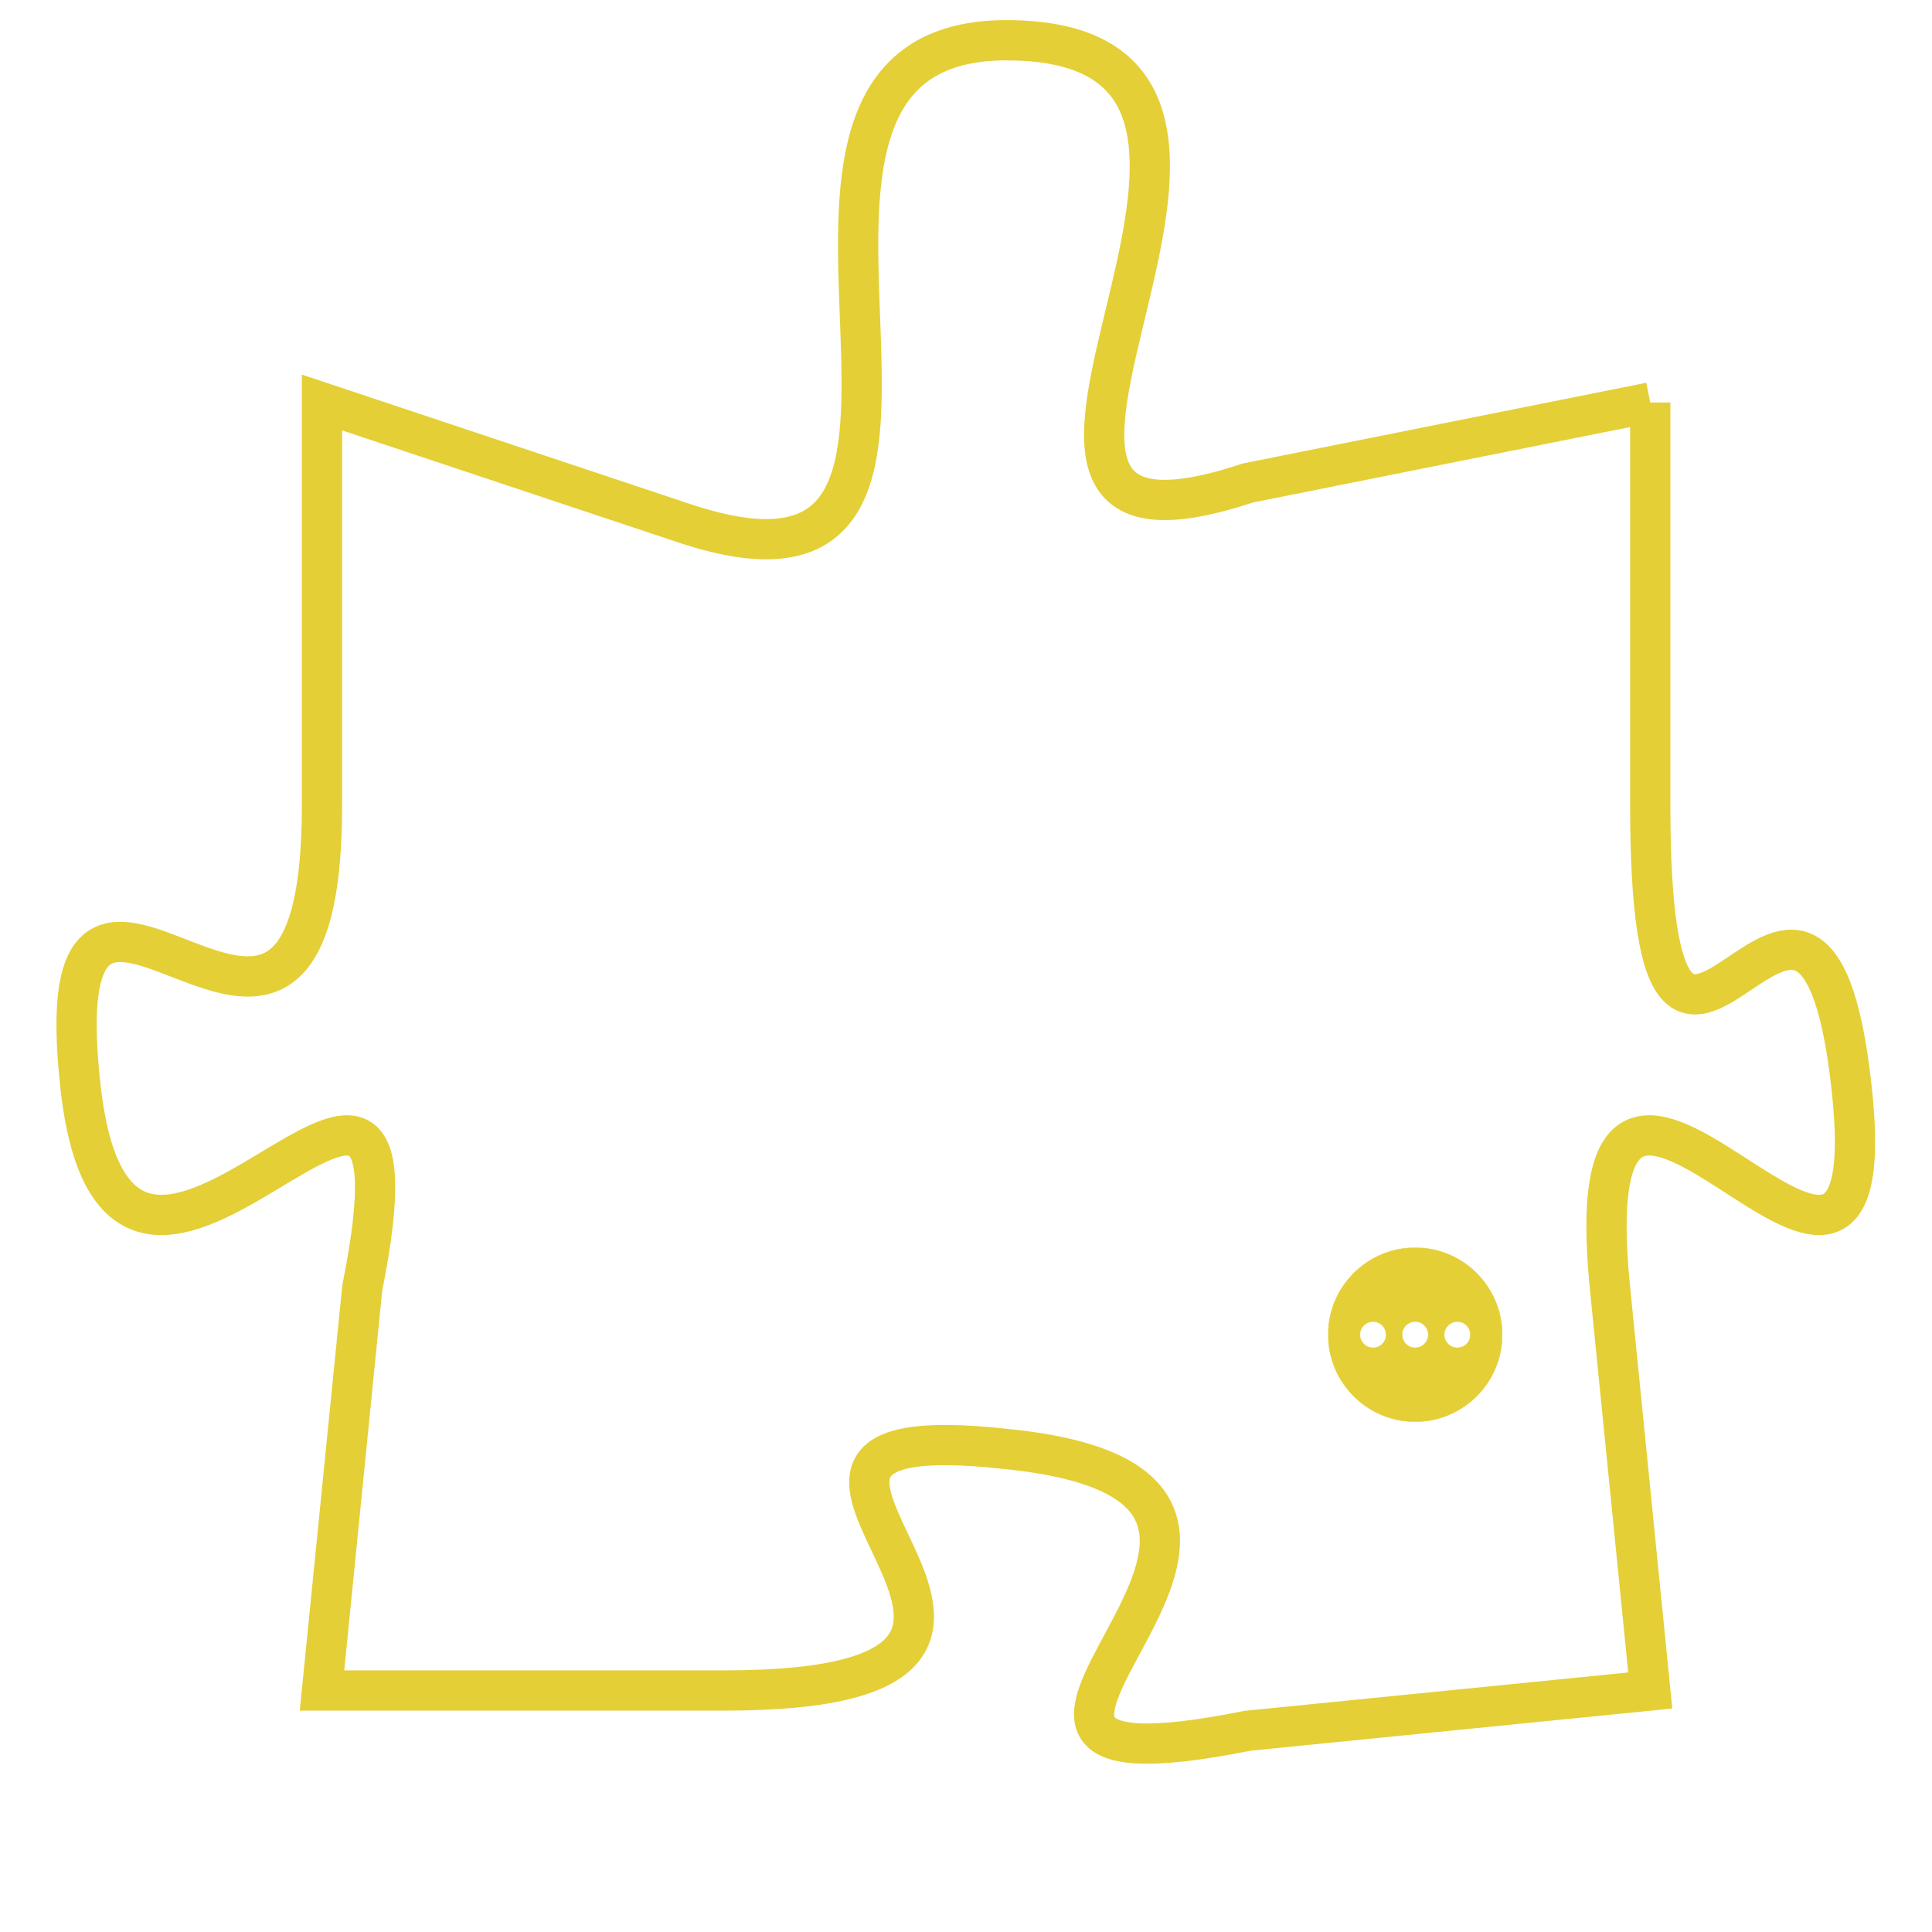 <svg version="1.1" xmlns="http://www.w3.org/2000/svg" xmlns:xlink="http://www.w3.org/1999/xlink" fill="transparent" x="0" y="0" width="350" height="350" preserveAspectRatio="xMinYMin slice"><style type="text/css">.links{fill:transparent;stroke: #E4CF37;}.links:hover{fill:#63D272; opacity:0.4;}</style><defs><g id="allt"><path id="t4299" d="M330,1056 L320,1058 C311,1061 323,1047 314,1047 C306,1047 315,1062 306,1059 L297,1056 297,1056 L297,1066 C297,1076 290,1064 291,1073 C292,1082 300,1068 298,1078 L297,1088 297,1088 L307,1088 C318,1088 305,1081 314,1082 C324,1083 310,1091 320,1089 L330,1088 330,1088 L329,1078 C328,1068 336,1082 335,1073 C334,1064 330,1077 330,1066 L330,1056"/></g><clipPath id="c" clipRule="evenodd" fill="transparent"><use href="#t4299"/></clipPath></defs><svg viewBox="289 1046 48 46" preserveAspectRatio="xMinYMin meet"><svg width="4380" height="2430"><g><image crossorigin="anonymous" x="0" y="0" href="https://nftpuzzle.license-token.com/assets/completepuzzle.svg" width="100%" height="100%" /><g class="links"><use href="#t4299"/></g></g></svg><svg x="322" y="1077" height="9%" width="9%" viewBox="0 0 330 330"><g><a xlink:href="https://nftpuzzle.license-token.com/" class="links"><title>See the most innovative NFT based token software licensing project</title><path fill="#E4CF37" id="more" d="M165,0C74.019,0,0,74.019,0,165s74.019,165,165,165s165-74.019,165-165S255.981,0,165,0z M85,190 c-13.785,0-25-11.215-25-25s11.215-25,25-25s25,11.215,25,25S98.785,190,85,190z M165,190c-13.785,0-25-11.215-25-25 s11.215-25,25-25s25,11.215,25,25S178.785,190,165,190z M245,190c-13.785,0-25-11.215-25-25s11.215-25,25-25 c13.785,0,25,11.215,25,25S258.785,190,245,190z"></path></a></g></svg></svg></svg>